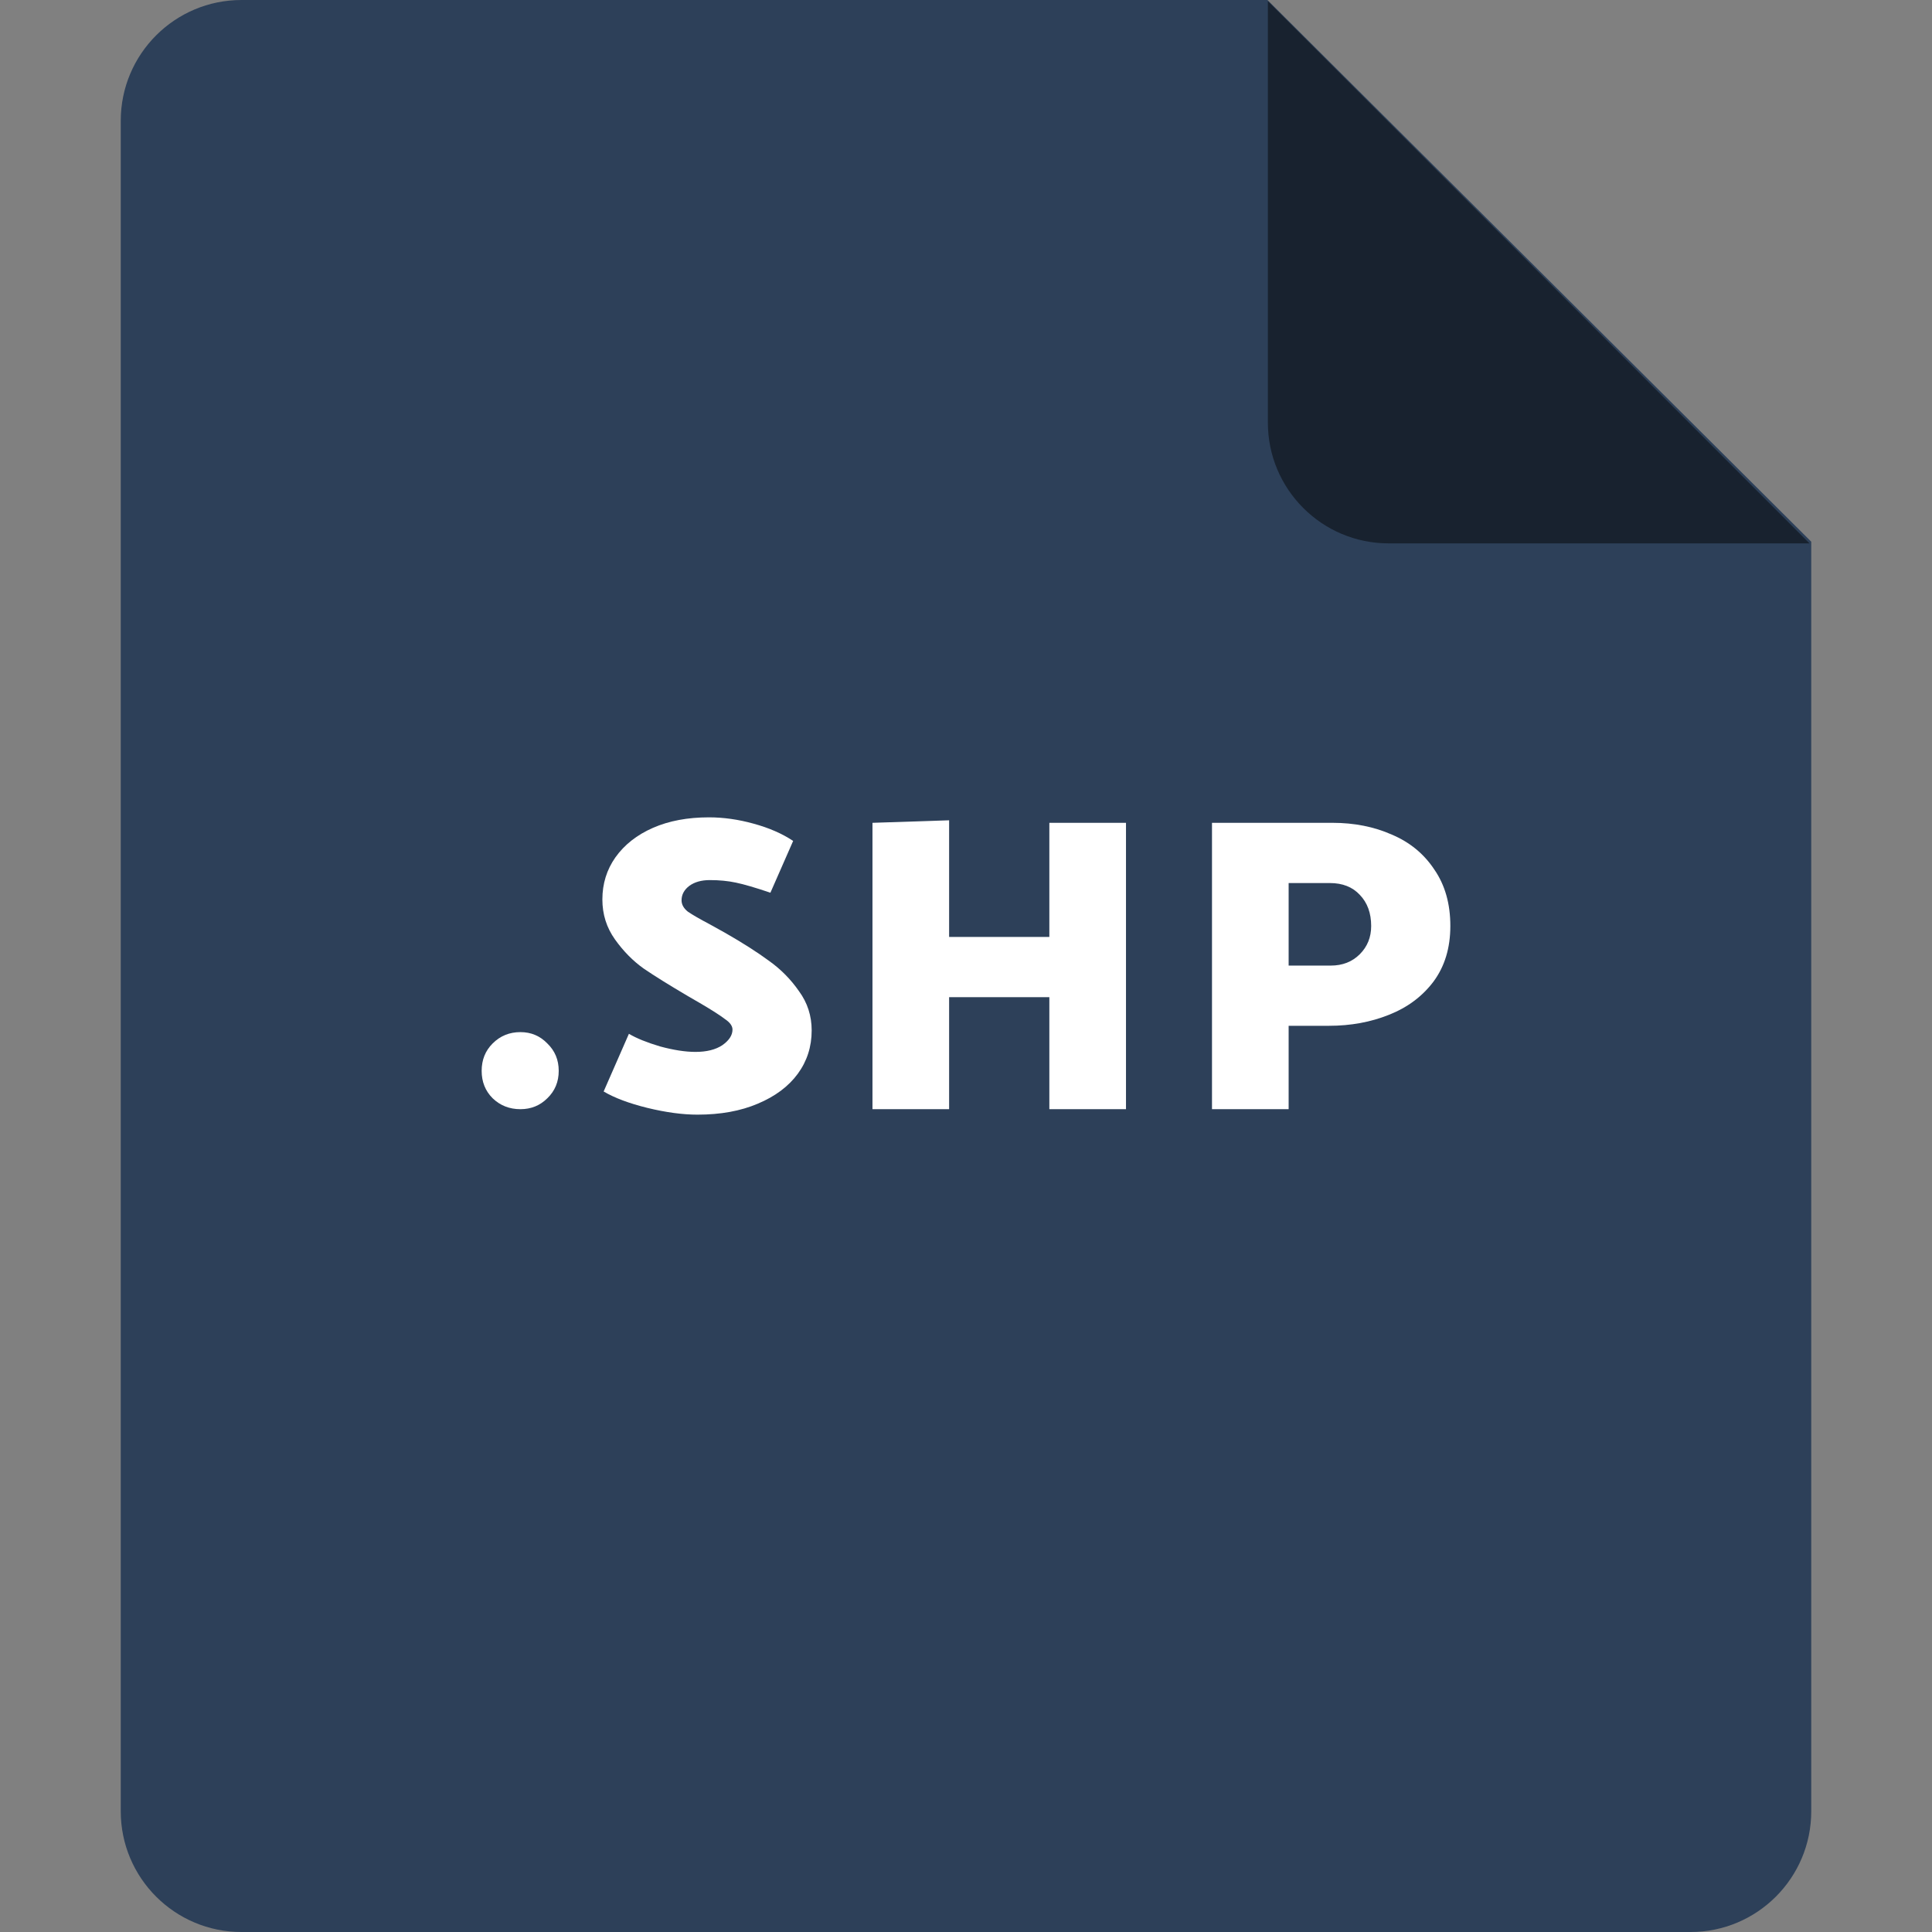 <?xml version="1.0" encoding="UTF-8" standalone="no"?>
<!-- Generator: Adobe Illustrator 19.0.0, SVG Export Plug-In . SVG Version: 6.00 Build 0)  -->

<svg
   xmlns:dc="http://purl.org/dc/elements/1.1/"
   xmlns:cc="http://creativecommons.org/ns#"
   xmlns:rdf="http://www.w3.org/1999/02/22-rdf-syntax-ns#"
   xmlns:svg="http://www.w3.org/2000/svg"
   xmlns="http://www.w3.org/2000/svg"
   xmlns:sodipodi="http://sodipodi.sourceforge.net/DTD/sodipodi-0.dtd"
   xmlns:inkscape="http://www.inkscape.org/namespaces/inkscape"
   version="1.1"
   id="Layer_1"
   x="0px"
   y="0px"
   viewBox="0 0 309.267 309.267"
   style="enable-background:new 0 0 309.267 309.267;"
   xml:space="preserve"
   inkscape:version="0.91 r13725"
   sodipodi:docname="file_shp.svg"><rect x="0" y="0" width="309.267" height="309.267" fill="#808080" stroke="none"/><defs
     id="defs43" /><sodipodi:namedview
     pagecolor="#ffffff"
     bordercolor="#666666"
     borderopacity="1"
     objecttolerance="10"
     gridtolerance="10"
     guidetolerance="10"
     inkscape:pageopacity="0"
     inkscape:pageshadow="2"
     inkscape:window-width="1280"
     inkscape:window-height="1002"
     id="namedview41"
     showgrid="false"
     inkscape:zoom="0.76309468"
     inkscape:cx="-39.313601"
     inkscape:cy="102.21536"
     inkscape:window-x="-8"
     inkscape:window-y="-8"
     inkscape:window-maximized="1"
     inkscape:current-layer="Layer_1" /><g
     id="g4180"
     transform="translate(4.9914551e-4,-8.5449221e-7)"><path
       style="fill:#2d4059;fill-opacity:1"
       d="m 38.658,0 164.23,0 87.049,86.711 0,203.227 c 0,10.679 -8.659,19.329 -19.329,19.329 l -231.95,0 c -10.67,0 -19.329,-8.65 -19.329,-19.329 l 0,-270.609 C 19.329,8.65 27.989,0 38.658,0 Z"
       id="path5"
       inkscape:connector-curvature="0" /><path
       style="fill:#18222f;fill-opacity:1"
       d="m 289.658,86.981 -67.372,0 c -10.67,0 -19.329,-8.659 -19.329,-19.329 l 0,-67.459 86.701,86.788 z"
       id="path7"
       inkscape:connector-curvature="0" /></g><g
     id="g11" /><g
     id="g13" /><g
     id="g15" /><g
     id="g17" /><g
     id="g19" /><g
     id="g21" /><g
     id="g23" /><g
     id="g25" /><g
     id="g27" /><g
     id="g29" /><g
     id="g31" /><g
     id="g33" /><g
     id="g35" /><g
     id="g37" /><g
     id="g39" /><g
     style="font-style:normal;font-weight:normal;font-size:67.41px;line-height:70%;font-family:sans-serif;letter-spacing:0px;word-spacing:0px;fill:#ffffff;fill-opacity:1;stroke:none;stroke-width:1px;stroke-linecap:butt;stroke-linejoin:miter;stroke-opacity:1"
     id="text4176"><path
       d="m 89.438,171.419 q 0,2.629 -1.82,4.382 -1.753,1.753 -4.314,1.753 -2.629,0 -4.449,-1.753 -1.753,-1.753 -1.753,-4.382 0,-2.629 1.753,-4.382 1.82,-1.82 4.449,-1.82 2.562,0 4.314,1.82 1.82,1.753 1.82,4.382 z"
       style="font-style:normal;font-variant:normal;font-weight:900;font-stretch:normal;font-family:Mosk;-inkscape-font-specification:'Mosk Heavy';letter-spacing:3px;fill:#ffffff;fill-opacity:1"
       id="path4185" /><path
       d="m 111.662,178.429 q -3.573,0 -8.022,-1.079 -4.382,-1.079 -7.011,-2.629 l 4.045,-9.235 q 1.82,1.079 4.988,2.022 3.236,0.876 5.662,0.876 2.696,0 4.314,-1.079 1.618,-1.146 1.618,-2.494 0,-0.876 -1.213,-1.685 -1.146,-0.876 -3.775,-2.427 l -2.09,-1.213 q -4.584,-2.696 -7.146,-4.449 -2.562,-1.82 -4.584,-4.651 -2.022,-2.831 -2.022,-6.404 0,-3.775 2.09,-6.741 2.157,-3.033 6,-4.719 3.842,-1.685 8.966,-1.685 3.505,0 7.146,1.011 3.708,1.011 6.337,2.764 l -3.64,8.291 q -3.573,-1.213 -5.528,-1.618 -1.887,-0.404 -4.179,-0.404 -2.022,0 -3.303,0.944 -1.213,0.944 -1.213,2.292 0,1.011 1.011,1.82 1.079,0.742 3.505,2.022 l 2.427,1.348 q 4.247,2.427 7.078,4.516 2.831,2.022 4.786,4.854 2.022,2.764 2.022,6.269 0,3.91 -2.225,6.943 -2.225,3.033 -6.404,4.786 -4.112,1.753 -9.64,1.753 z"
       style="font-style:normal;font-variant:normal;font-weight:900;font-stretch:normal;font-family:Mosk;-inkscape-font-specification:'Mosk Heavy';letter-spacing:3px;fill:#ffffff;fill-opacity:1"
       id="path4187" /><path
       d="m 180.244,131.714 0,45.839 -12.269,0 0,-17.931 -16.044,0 0,17.931 -12.269,0 0,-45.839 12.269,-0.404 0,18.673 16.044,0 0,-18.268 12.269,0 z"
       style="font-style:normal;font-variant:normal;font-weight:900;font-stretch:normal;font-family:Mosk;-inkscape-font-specification:'Mosk Heavy';letter-spacing:3px;fill:#ffffff;fill-opacity:1"
       id="path4189" /><path
       d="m 206.28,164.206 0,13.347 -12.269,0 0,-45.839 19.279,0 q 5.258,0 9.505,1.887 4.314,1.82 6.808,5.595 2.562,3.708 2.562,9.033 0,5.258 -2.696,8.898 -2.696,3.573 -7.146,5.325 -4.382,1.753 -9.572,1.753 l -6.471,0 z M 219.492,148.23 q 0,-3.101 -1.82,-4.988 -1.753,-1.887 -4.786,-1.887 l -6.606,0 0,13.212 6.741,0 q 2.831,0 4.651,-1.82 1.82,-1.82 1.82,-4.516 z"
       style="font-style:normal;font-variant:normal;font-weight:900;font-stretch:normal;font-family:Mosk;-inkscape-font-specification:'Mosk Heavy';letter-spacing:3px;fill:#ffffff;fill-opacity:1"
       id="path4191" /></g></svg>